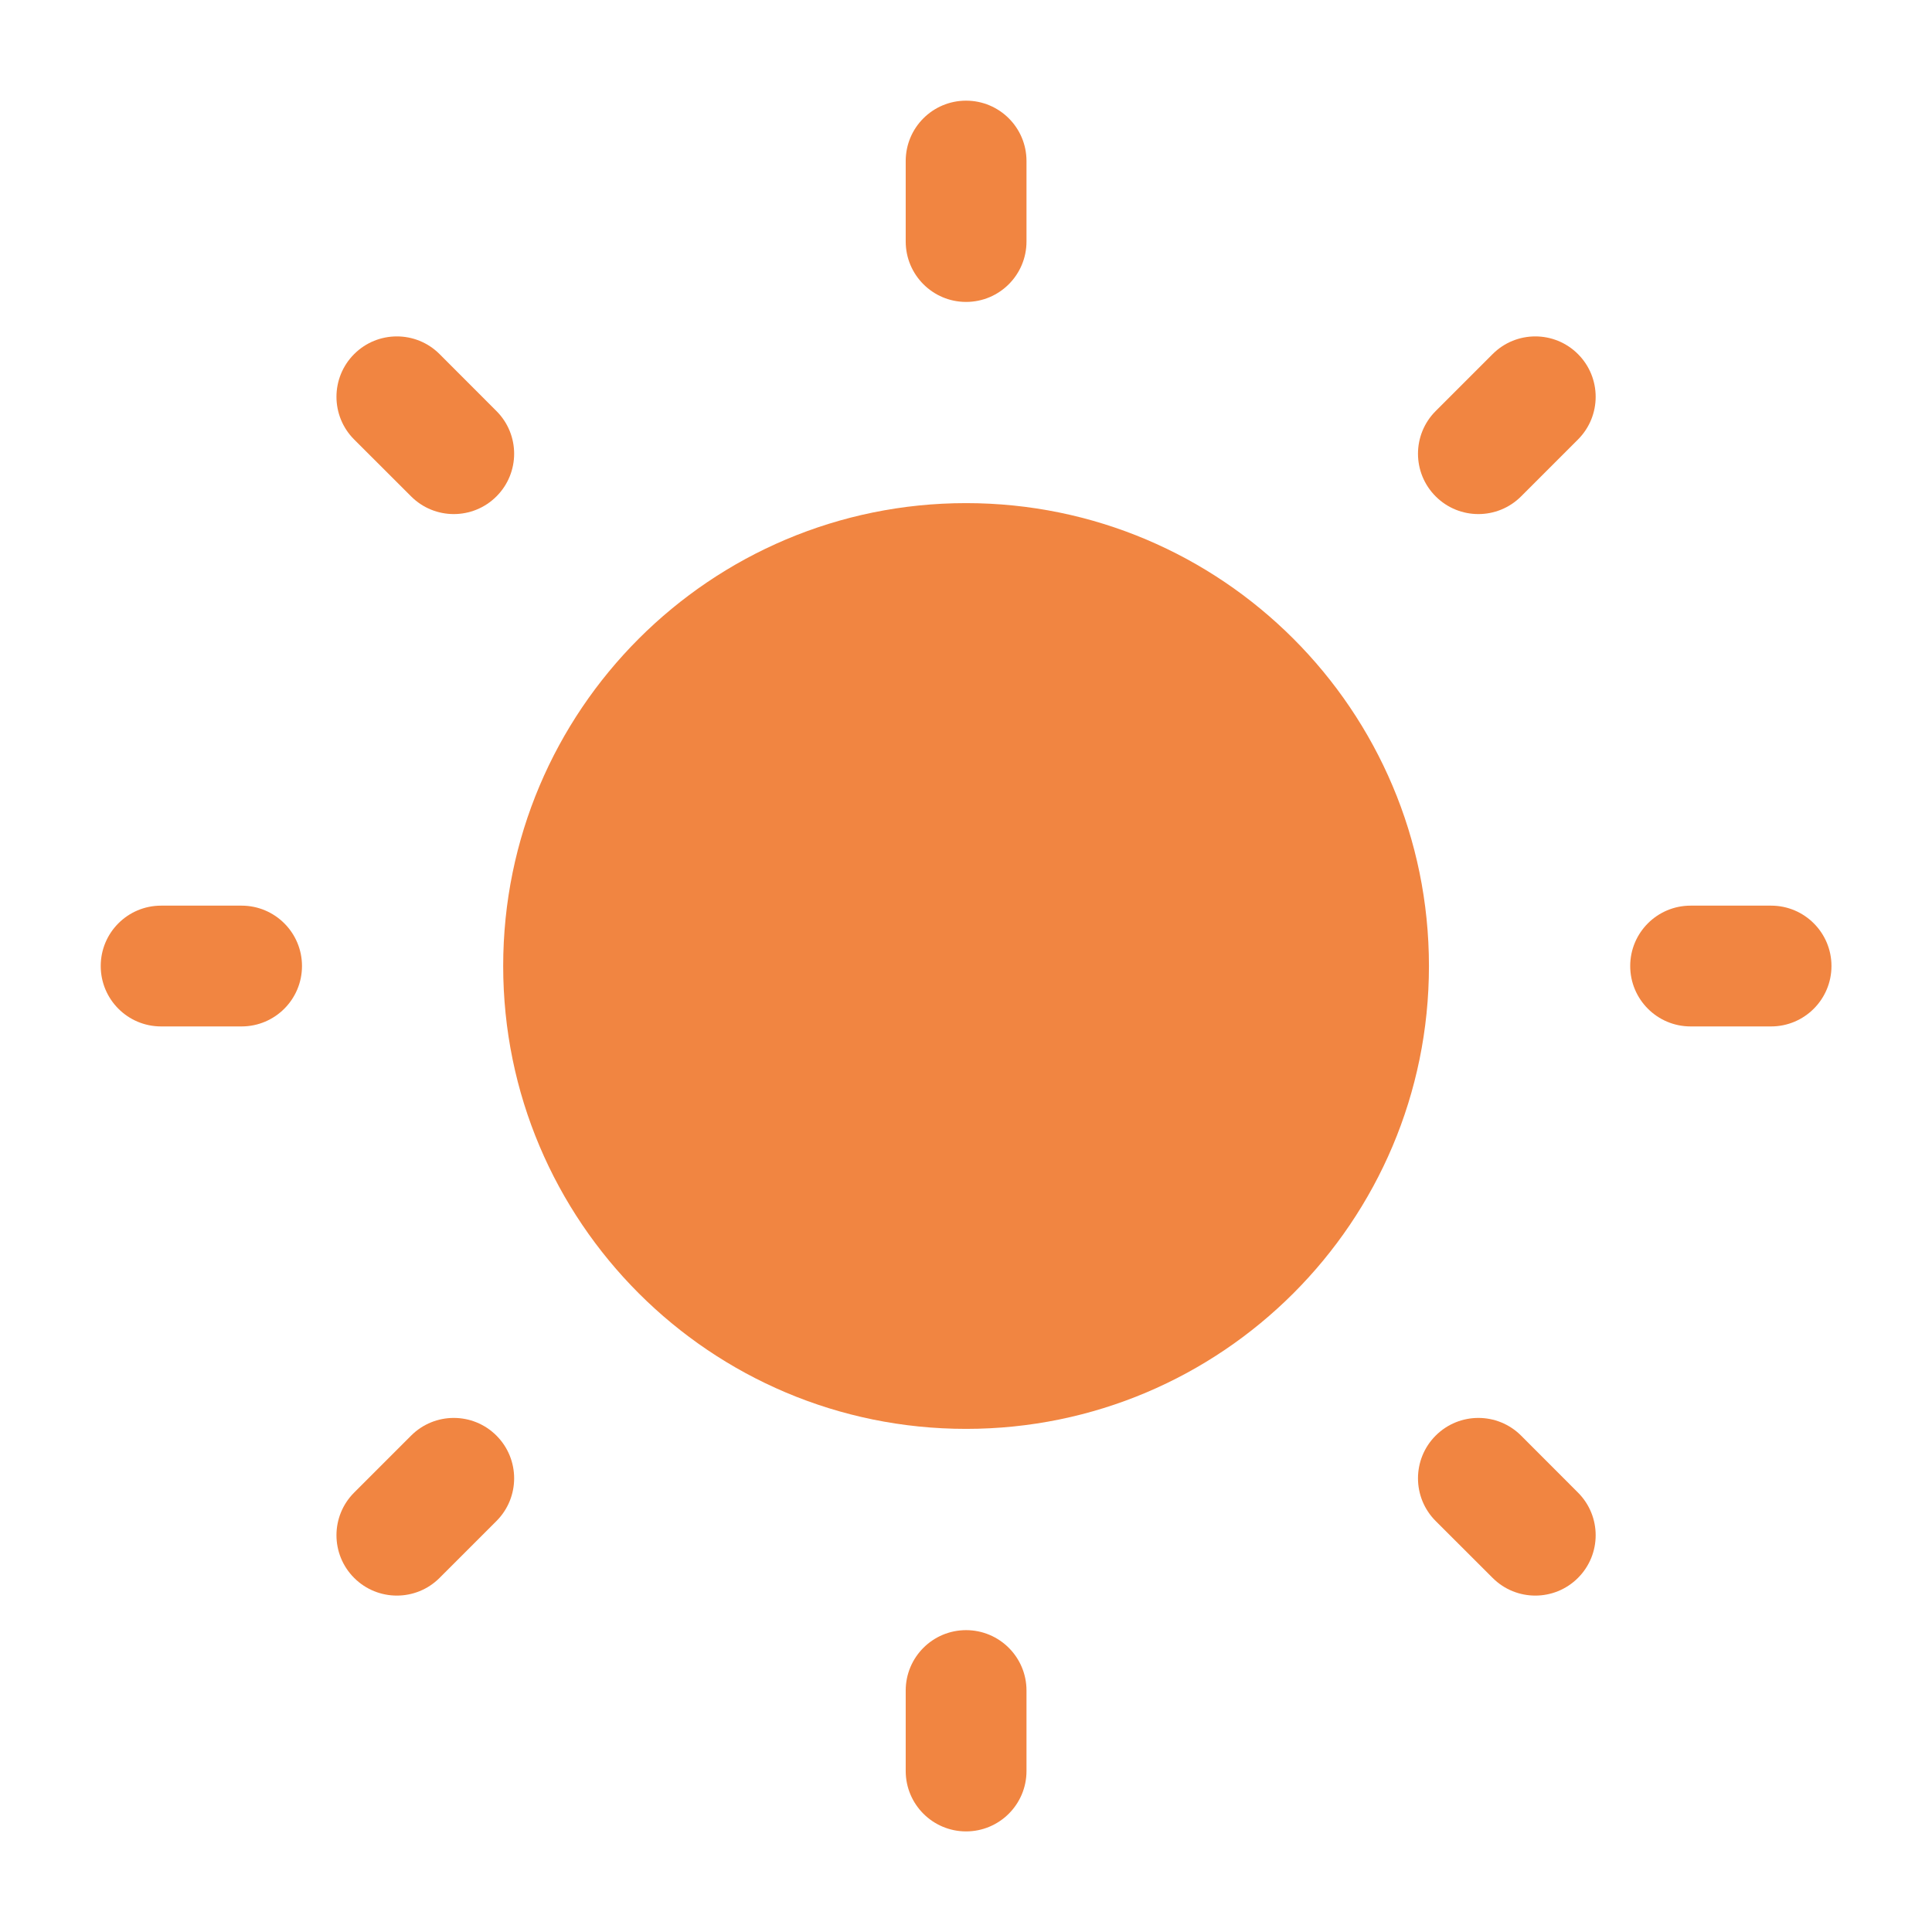 <svg width="29" height="29" viewBox="0 0 29 29" fill="none" xmlns="http://www.w3.org/2000/svg">
<path d="M14.501 1.511C15.002 1.511 15.408 1.916 15.408 2.417V3.625C15.408 4.126 15.002 4.532 14.501 4.532C14.001 4.532 13.595 4.126 13.595 3.625V2.417C13.595 1.916 14.001 1.511 14.501 1.511Z" fill="#F18541"/>
<path d="M14.501 7.552C10.664 7.552 7.553 10.663 7.553 14.5C7.553 18.338 10.664 21.448 14.501 21.448C18.338 21.448 21.449 18.338 21.449 14.5C21.449 10.663 18.338 7.552 14.501 7.552Z" fill="#F18541"/>
<path d="M6.598 5.315C6.244 4.961 5.67 4.961 5.316 5.315C4.962 5.669 4.962 6.243 5.316 6.597L6.171 7.451C6.525 7.805 7.098 7.805 7.452 7.451C7.806 7.097 7.806 6.524 7.452 6.17L6.598 5.315Z" fill="#F18541"/>
<path d="M27.491 14.5C27.491 15.001 27.085 15.407 26.585 15.407H25.376C24.876 15.407 24.47 15.001 24.47 14.5C24.47 14 24.876 13.594 25.376 13.594H26.585C27.085 13.594 27.491 14 27.491 14.5Z" fill="#F18541"/>
<path d="M23.686 6.597C24.04 6.243 24.04 5.669 23.686 5.315C23.332 4.961 22.759 4.961 22.405 5.315L21.55 6.17C21.196 6.524 21.196 7.097 21.55 7.451C21.904 7.805 22.478 7.805 22.832 7.451L23.686 6.597Z" fill="#F18541"/>
<path d="M14.501 24.469C15.002 24.469 15.408 24.875 15.408 25.375V26.584C15.408 27.084 15.002 27.49 14.501 27.49C14.001 27.49 13.595 27.084 13.595 26.584V25.375C13.595 24.875 14.001 24.469 14.501 24.469Z" fill="#F18541"/>
<path d="M22.832 21.549C22.478 21.195 21.904 21.195 21.55 21.549C21.196 21.903 21.196 22.477 21.55 22.831L22.405 23.685C22.759 24.039 23.332 24.039 23.686 23.685C24.04 23.331 24.04 22.758 23.686 22.404L22.832 21.549Z" fill="#F18541"/>
<path d="M4.533 14.5C4.533 15.001 4.127 15.407 3.626 15.407H2.418C1.917 15.407 1.512 15.001 1.512 14.5C1.512 14 1.917 13.594 2.418 13.594H3.626C4.127 13.594 4.533 14 4.533 14.5Z" fill="#F18541"/>
<path d="M7.452 22.831C7.806 22.477 7.806 21.903 7.452 21.549C7.098 21.195 6.525 21.195 6.171 21.549L5.316 22.404C4.962 22.758 4.962 23.331 5.316 23.685C5.67 24.039 6.244 24.039 6.598 23.685L7.452 22.831Z" fill="#F18541"/>
</svg>
